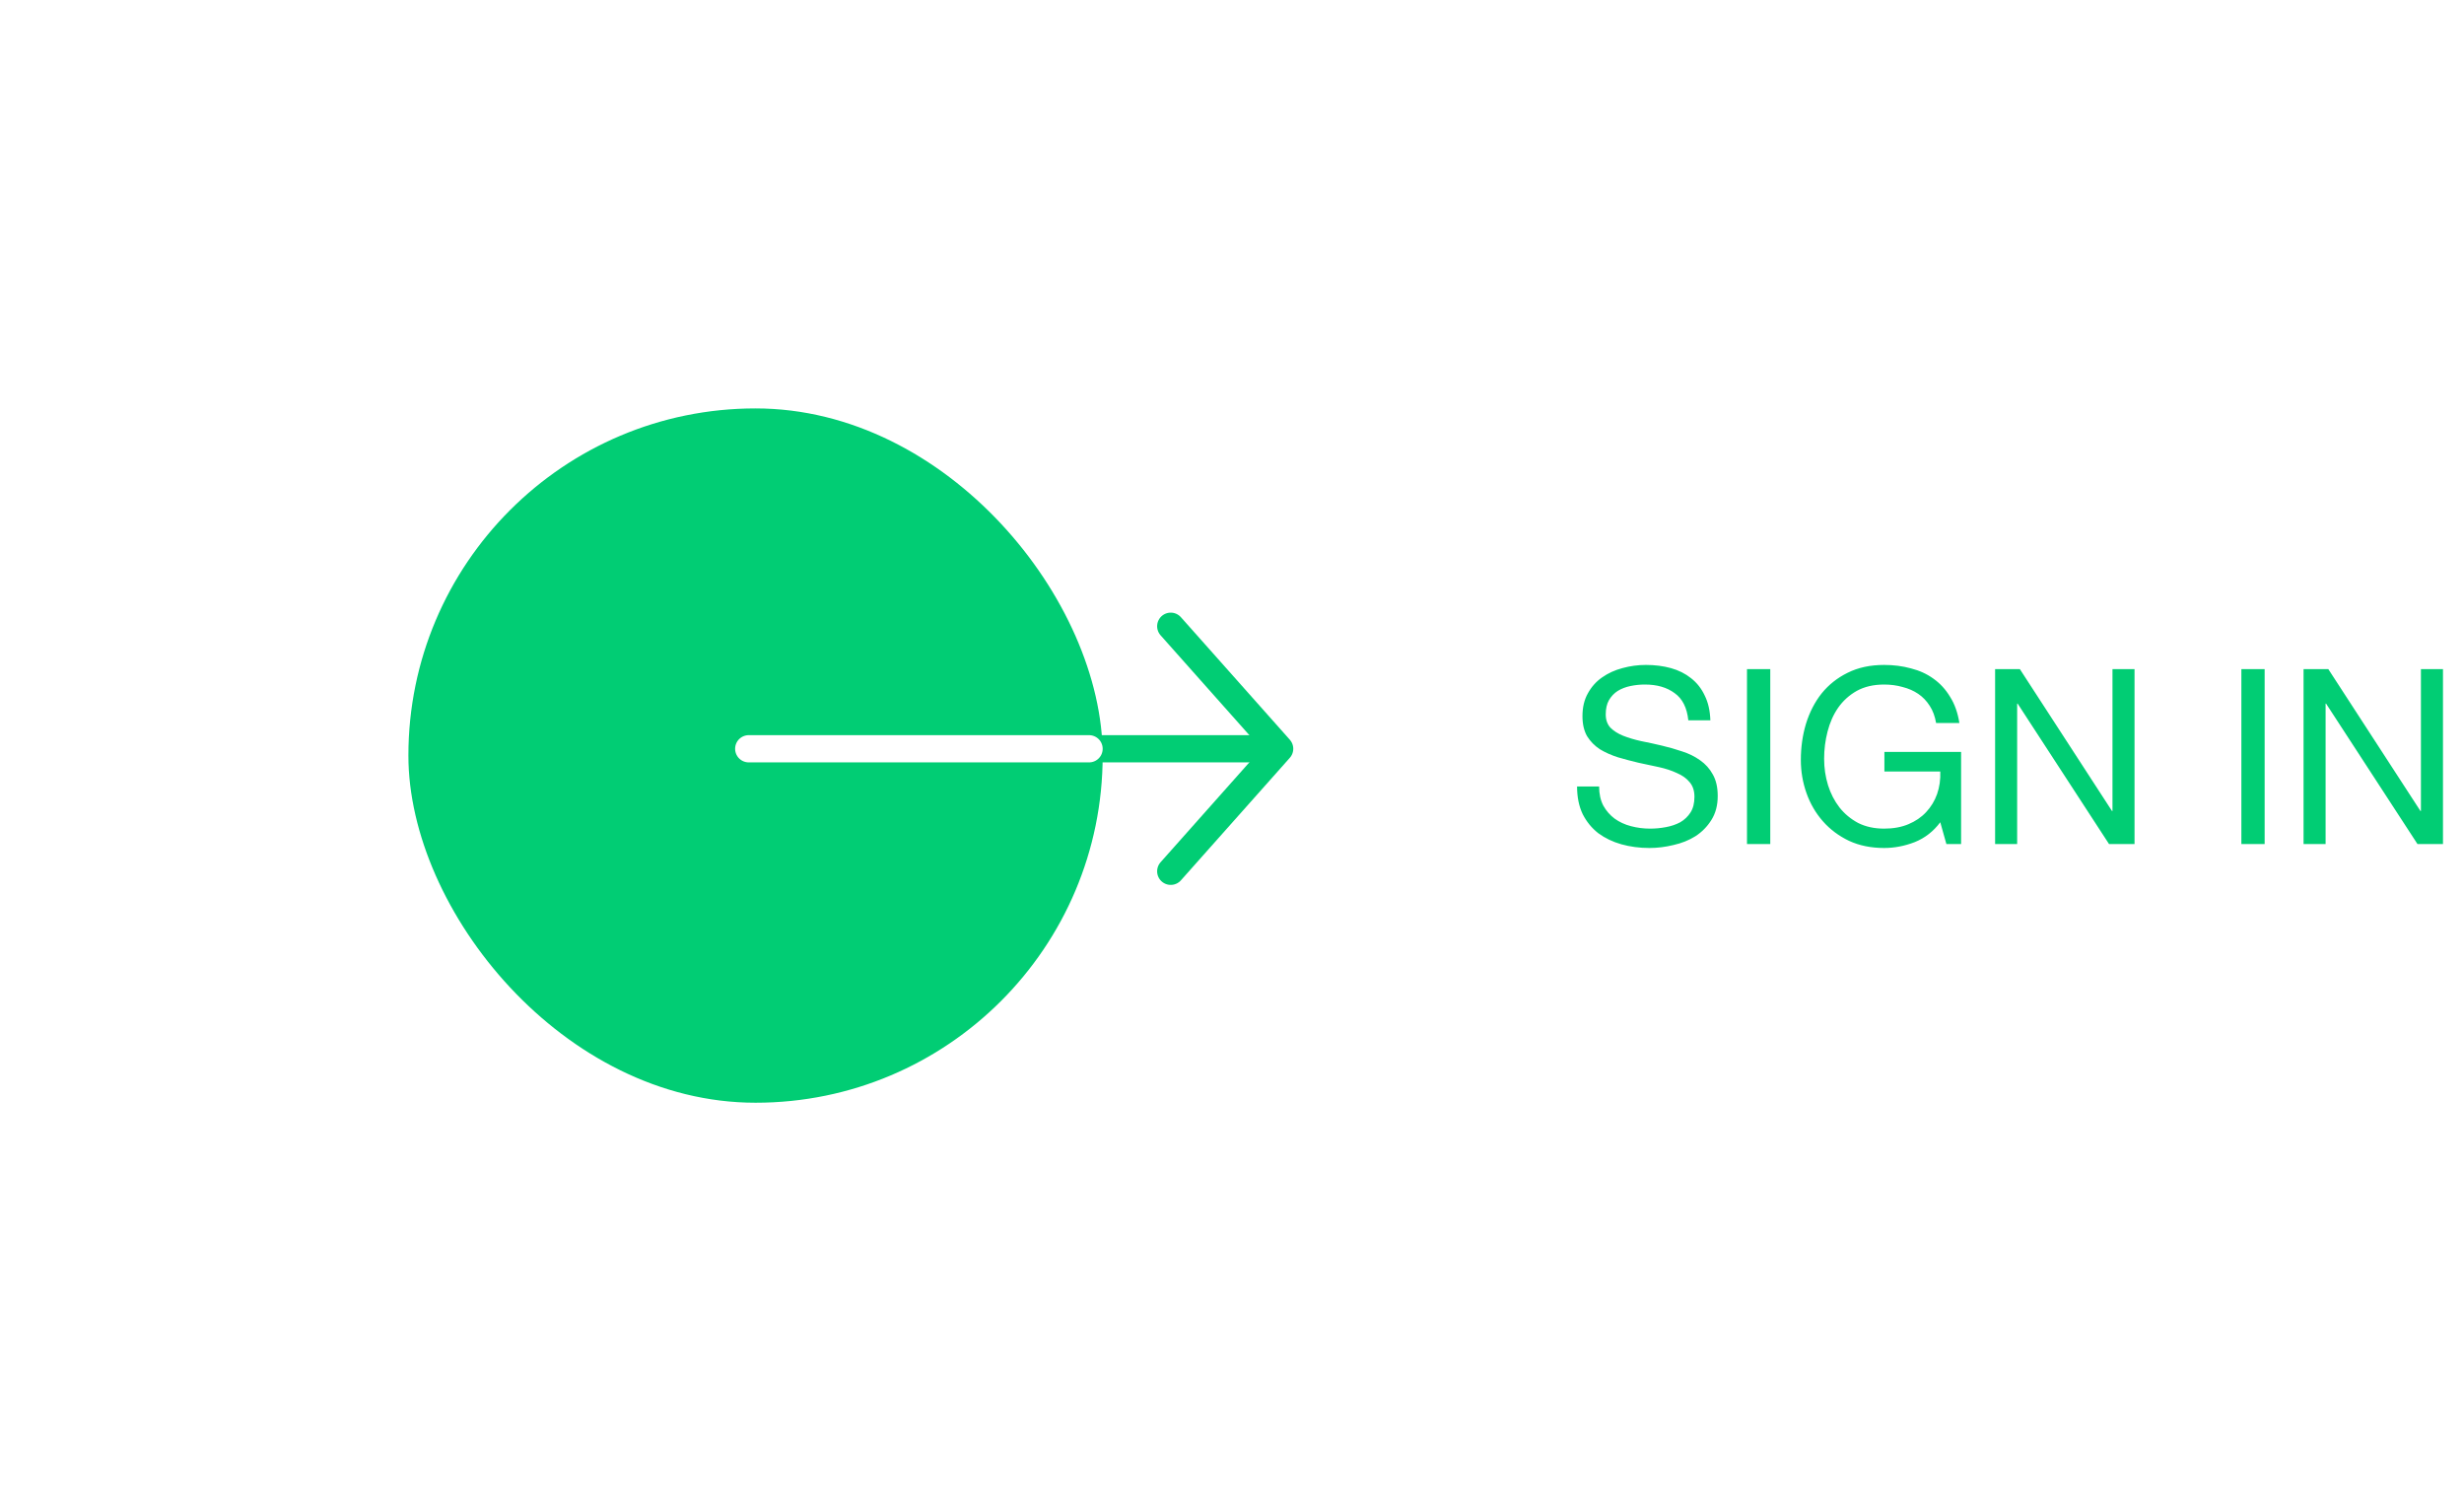 <svg width="181" height="111" viewBox="0 0 181 111" fill="none" xmlns="http://www.w3.org/2000/svg">
<g filter="url(#filter0_d_9172_56325)">
<rect x="30" y="30" width="51" height="51" rx="25.5" fill="#01CD74"/>
</g>
<path d="M124.02 52.91H125.64C125.616 52.202 125.478 51.596 125.226 51.092C124.986 50.576 124.65 50.15 124.218 49.814C123.798 49.478 123.306 49.232 122.742 49.076C122.178 48.92 121.566 48.842 120.906 48.842C120.318 48.842 119.742 48.92 119.178 49.076C118.626 49.22 118.128 49.448 117.684 49.76C117.252 50.06 116.904 50.45 116.64 50.93C116.376 51.398 116.244 51.956 116.244 52.604C116.244 53.192 116.358 53.684 116.586 54.08C116.826 54.464 117.138 54.782 117.522 55.034C117.918 55.274 118.362 55.472 118.854 55.628C119.346 55.772 119.844 55.904 120.348 56.024C120.864 56.132 121.368 56.24 121.86 56.348C122.352 56.456 122.79 56.6 123.174 56.78C123.57 56.948 123.882 57.17 124.11 57.446C124.35 57.722 124.47 58.082 124.47 58.526C124.47 58.994 124.374 59.378 124.182 59.678C123.99 59.978 123.738 60.218 123.426 60.398C123.114 60.566 122.76 60.686 122.364 60.758C121.98 60.83 121.596 60.866 121.212 60.866C120.732 60.866 120.264 60.806 119.808 60.686C119.352 60.566 118.95 60.38 118.602 60.128C118.266 59.876 117.99 59.558 117.774 59.174C117.57 58.778 117.468 58.31 117.468 57.77H115.848C115.848 58.55 115.986 59.228 116.262 59.804C116.55 60.368 116.934 60.836 117.414 61.208C117.906 61.568 118.47 61.838 119.106 62.018C119.754 62.198 120.438 62.288 121.158 62.288C121.746 62.288 122.334 62.216 122.922 62.072C123.522 61.94 124.062 61.724 124.542 61.424C125.022 61.112 125.412 60.716 125.712 60.236C126.024 59.744 126.18 59.156 126.18 58.472C126.18 57.836 126.06 57.308 125.82 56.888C125.592 56.468 125.28 56.12 124.884 55.844C124.5 55.568 124.062 55.352 123.57 55.196C123.078 55.028 122.574 54.884 122.058 54.764C121.554 54.644 121.056 54.536 120.564 54.44C120.072 54.332 119.628 54.2 119.232 54.044C118.848 53.888 118.536 53.69 118.296 53.45C118.068 53.198 117.954 52.874 117.954 52.478C117.954 52.058 118.032 51.71 118.188 51.434C118.356 51.146 118.572 50.918 118.836 50.75C119.112 50.582 119.424 50.462 119.772 50.39C120.12 50.318 120.474 50.282 120.834 50.282C121.722 50.282 122.448 50.492 123.012 50.912C123.588 51.32 123.924 51.986 124.02 52.91ZM128.33 49.148V62H130.04V49.148H128.33ZM142.528 60.398L142.978 62H144.058V55.232H138.424V56.672H142.528C142.552 57.26 142.474 57.812 142.294 58.328C142.114 58.832 141.844 59.276 141.484 59.66C141.136 60.032 140.704 60.326 140.188 60.542C139.672 60.758 139.078 60.866 138.406 60.866C137.686 60.866 137.05 60.728 136.498 60.452C135.958 60.164 135.502 59.786 135.13 59.318C134.758 58.838 134.476 58.292 134.284 57.68C134.092 57.056 133.996 56.408 133.996 55.736C133.996 55.052 134.08 54.386 134.248 53.738C134.416 53.078 134.674 52.496 135.022 51.992C135.382 51.476 135.838 51.062 136.39 50.75C136.954 50.438 137.626 50.282 138.406 50.282C138.886 50.282 139.336 50.342 139.756 50.462C140.188 50.57 140.572 50.738 140.908 50.966C141.244 51.194 141.526 51.488 141.754 51.848C141.982 52.196 142.138 52.616 142.222 53.108H143.932C143.812 52.352 143.584 51.71 143.248 51.182C142.924 50.642 142.516 50.198 142.024 49.85C141.544 49.502 140.992 49.25 140.368 49.094C139.756 48.926 139.102 48.842 138.406 48.842C137.386 48.842 136.492 49.034 135.724 49.418C134.968 49.79 134.332 50.294 133.816 50.93C133.312 51.566 132.928 52.31 132.664 53.162C132.412 54.002 132.286 54.89 132.286 55.826C132.286 56.666 132.424 57.476 132.7 58.256C132.976 59.036 133.378 59.726 133.906 60.326C134.434 60.926 135.076 61.406 135.832 61.766C136.588 62.114 137.446 62.288 138.406 62.288C139.162 62.288 139.912 62.144 140.656 61.856C141.4 61.556 142.024 61.07 142.528 60.398ZM146.556 49.148V62H148.176V51.686H148.212L154.926 62H156.798V49.148H155.178V59.57H155.142L148.374 49.148H146.556ZM164.646 49.148V62H166.356V49.148H164.646ZM169.214 49.148V62H170.834V51.686H170.87L177.584 62H179.456V49.148H177.836V59.57H177.8L171.032 49.148H169.214Z" fill="#01CD74"/>
<line x1="55" y1="55" x2="93" y2="55" stroke="#01CD74" stroke-width="2" stroke-linecap="round"/>
<line x1="55" y1="55" x2="80" y2="55" stroke="white" stroke-width="2" stroke-linecap="round"/>
<path d="M86 46L94 55L86 64" stroke="#01CD74" stroke-width="2" stroke-linecap="round" stroke-linejoin="round"/>
<defs>
<filter id="filter0_d_9172_56325" x="0" y="0" width="111" height="111" filterUnits="userSpaceOnUse" color-interpolation-filters="sRGB">
<feFlood flood-opacity="0" result="BackgroundImageFix"/>
<feColorMatrix in="SourceAlpha" type="matrix" values="0 0 0 0 0 0 0 0 0 0 0 0 0 0 0 0 0 0 127 0" result="hardAlpha"/>
<feOffset/>
<feGaussianBlur stdDeviation="15"/>
<feComposite in2="hardAlpha" operator="out"/>
<feColorMatrix type="matrix" values="0 0 0 0 0 0 0 0 0 0 0 0 0 0 0 0 0 0 0.05 0"/>
<feBlend mode="normal" in2="BackgroundImageFix" result="effect1_dropShadow_9172_56325"/>
<feBlend mode="normal" in="SourceGraphic" in2="effect1_dropShadow_9172_56325" result="shape"/>
</filter>
</defs>
</svg>
